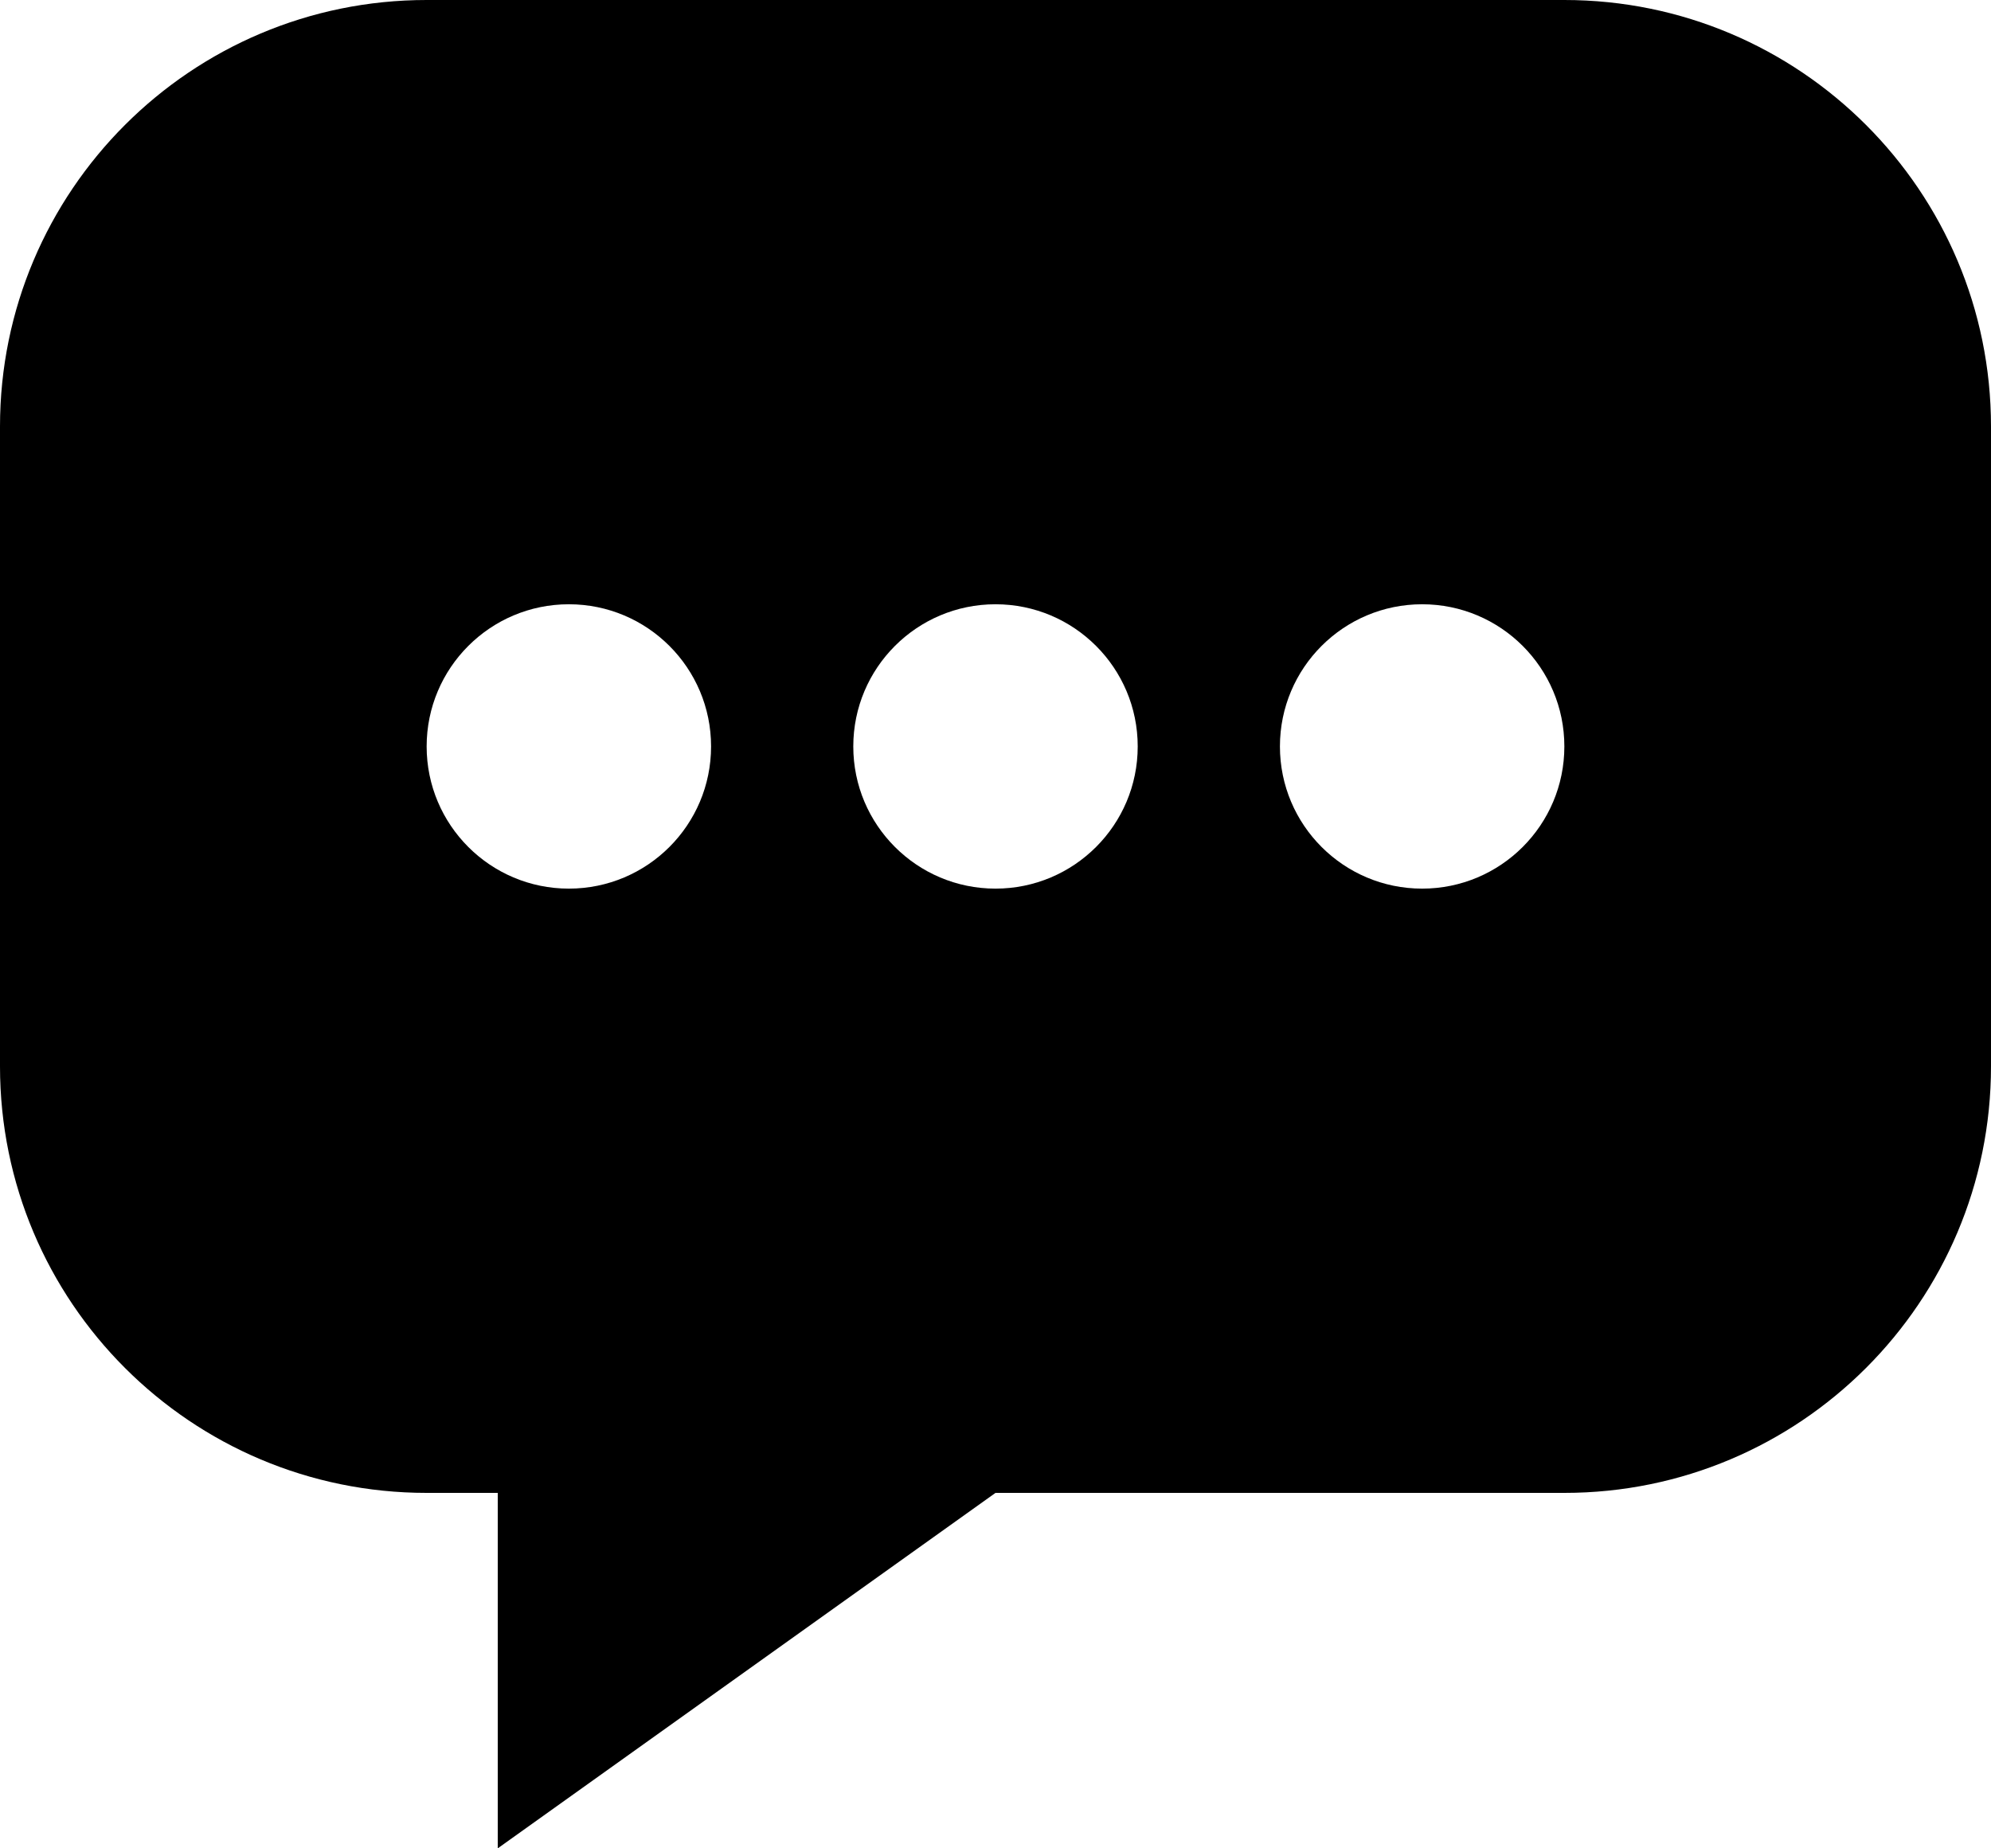 <?xml version="1.0" encoding="iso-8859-1"?>
<!-- Generator: Adobe Illustrator 16.0.4, SVG Export Plug-In . SVG Version: 6.00 Build 0)  -->
<!DOCTYPE svg PUBLIC "-//W3C//DTD SVG 1.1//EN" "http://www.w3.org/Graphics/SVG/1.1/DTD/svg11.dtd">
<svg version="1.1" id="Layer_1" xmlns="http://www.w3.org/2000/svg" xmlns:xlink="http://www.w3.org/1999/xlink" x="0px" y="0px"
	 width="56px" height="52px" viewBox="0 0 56 52" style="enable-background:new 0 0 56 52;" xml:space="preserve">
<g id="_x39_06-chat-3-selected_x40_2x.png">
	<g>
		<path d="M44,0H12C5.373,0,0,5.373,0,12v18c0,6.627,5.373,12,12,12h2v10l14-10h16c6.627,0,12-5.373,12-12V12
			C56,5.373,50.627,0,44,0z M16,25c-2.209,0-4-1.791-4-4s1.791-4,4-4s4,1.791,4,4S18.209,25,16,25z M28,25c-2.209,0-4-1.791-4-4
			s1.791-4,4-4s4,1.791,4,4S30.209,25,28,25z M40,25c-2.209,0-4-1.791-4-4s1.791-4,4-4s4,1.791,4,4S42.209,25,40,25z"/>
	</g>
</g>
<g>
</g>
<g>
</g>
<g>
</g>
<g>
</g>
<g>
</g>
<g>
</g>
<g>
</g>
<g>
</g>
<g>
</g>
<g>
</g>
<g>
</g>
<g>
</g>
<g>
</g>
<g>
</g>
<g>
</g>
</svg>
